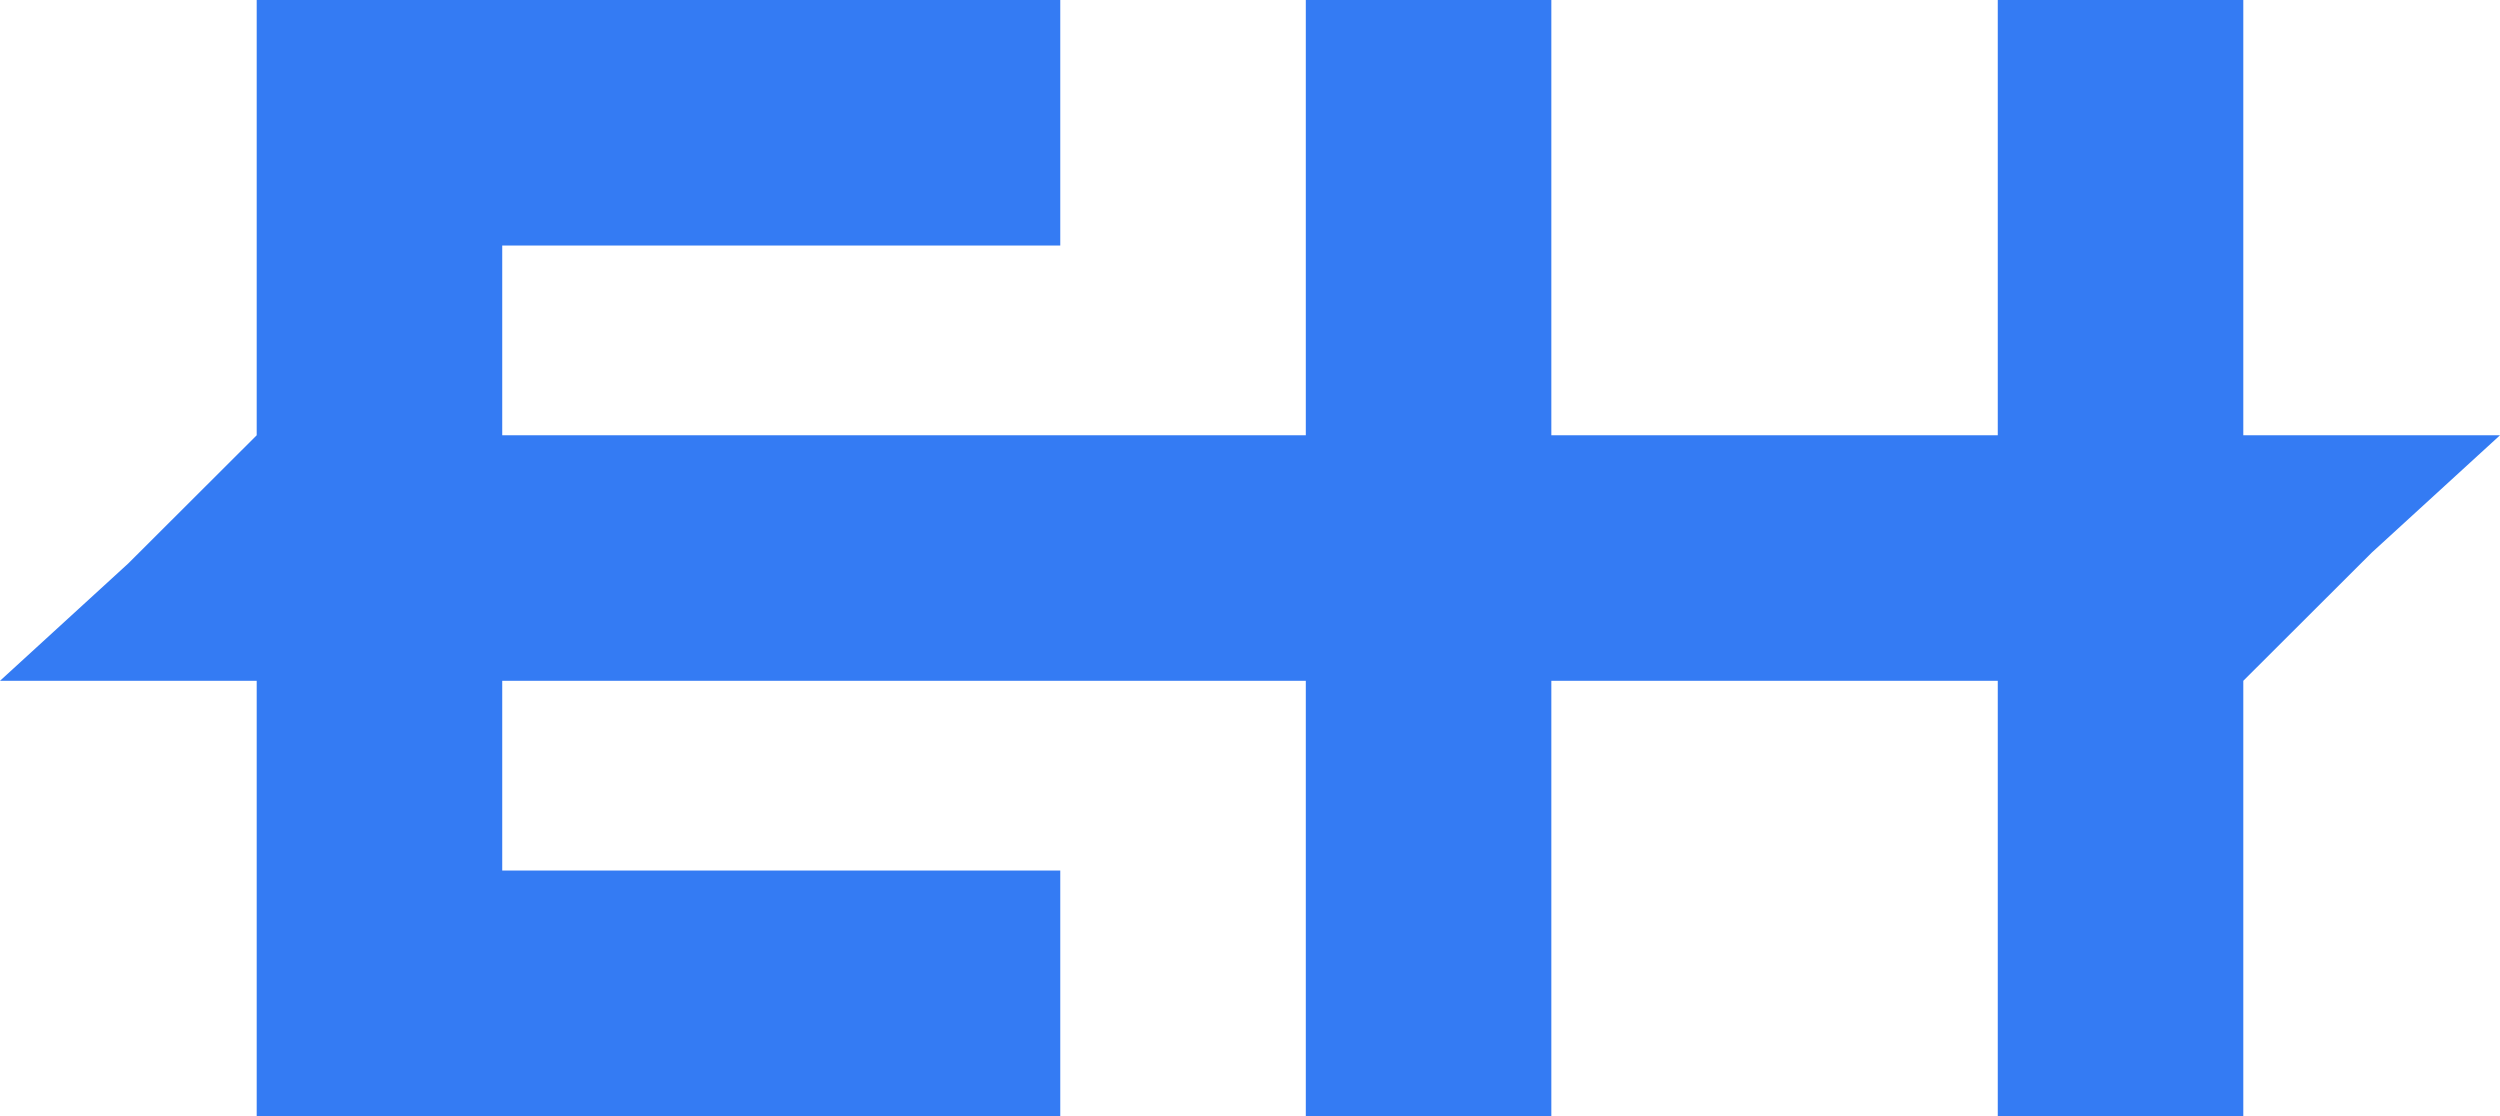 <svg width="224" height="100" viewBox="0 0 224 100" fill="none" xmlns="http://www.w3.org/2000/svg">
<path fill-rule="evenodd" clip-rule="evenodd" d="M139 100H117V61L45 61V78H95V100H45V100H23L23 100L23 78V61H0L11.5 50.478L23 39H0V39H23L23 22L23 7.8899e-05L95 8.20462e-05V22L45 22V39L117 39V0L139 1.9233e-06V39H179V0L201 1.9233e-06V39H224L212.5 49.522L201 61L224 61H201V100H179V61L139 61V100Z" fill="#347bf3"/>
</svg>
